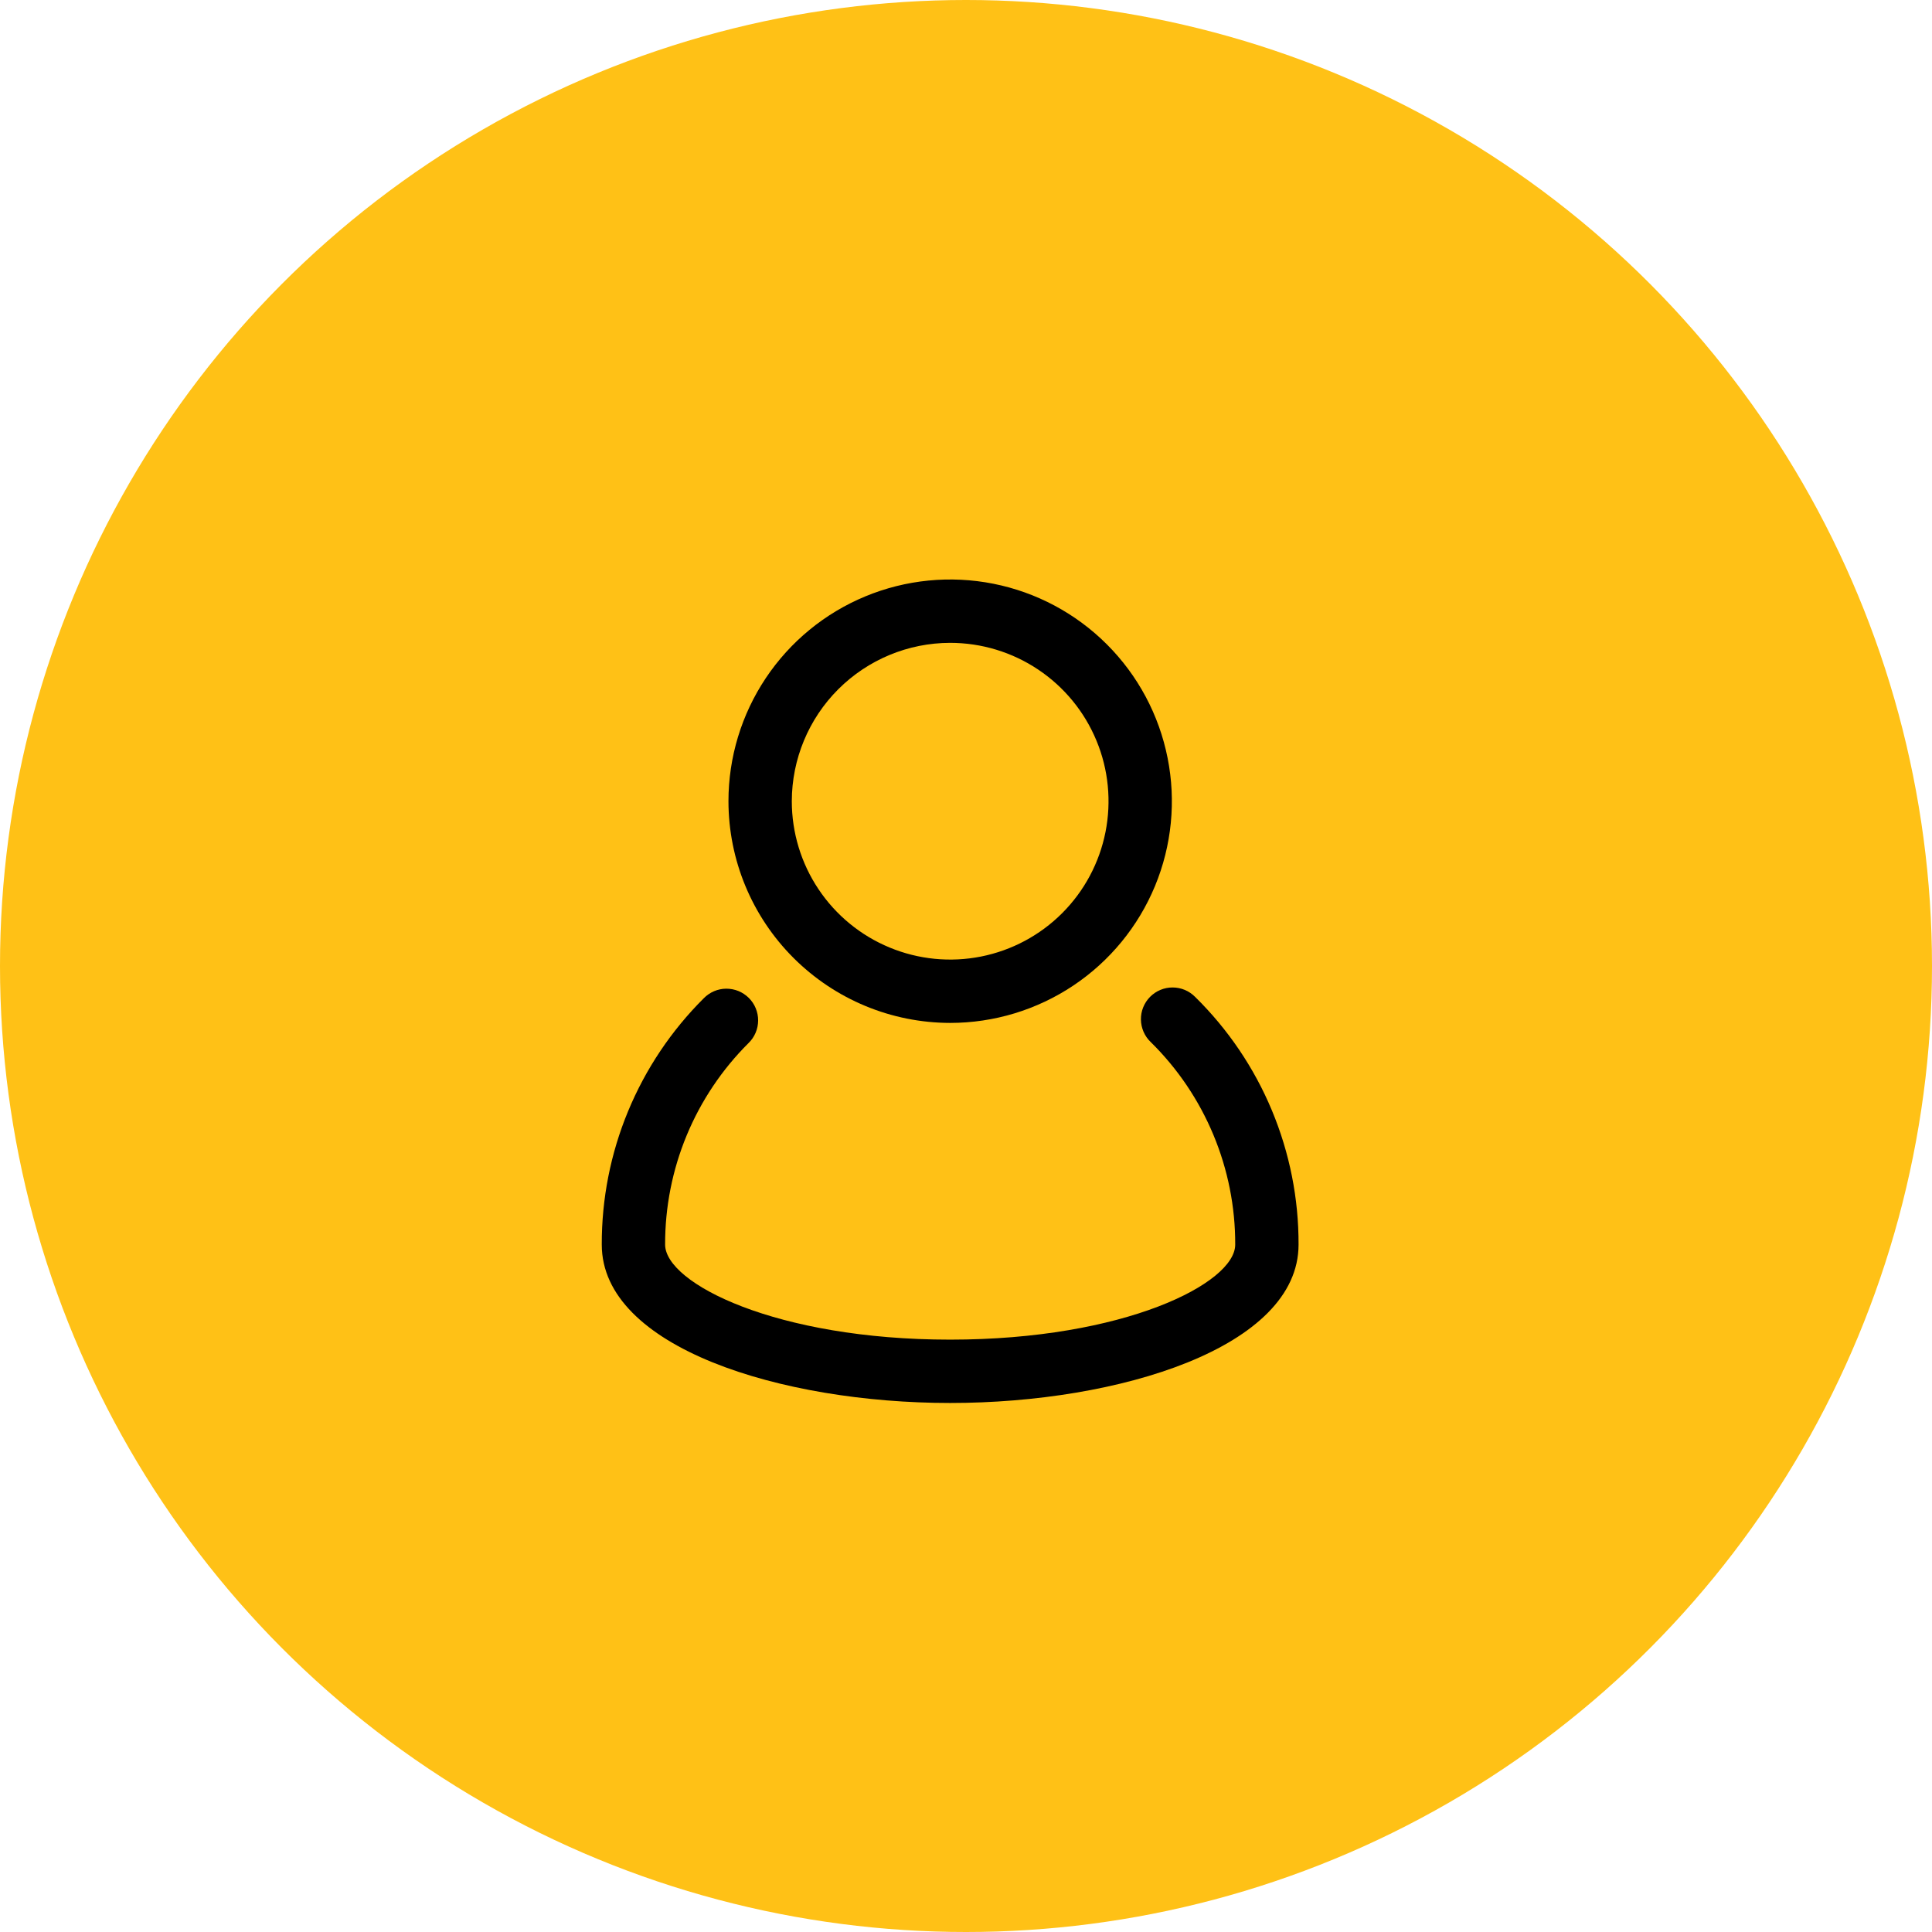<svg width="61" height="61" viewBox="0 0 61 61" fill="none" xmlns="http://www.w3.org/2000/svg">
<circle cx="30.5" cy="30.5" r="30.5" fill="#FFC116"/>
<path d="M37.737 31.478C37.645 31.384 37.534 31.308 37.411 31.256C37.289 31.205 37.158 31.178 37.025 31.178C36.892 31.177 36.761 31.203 36.639 31.254C36.516 31.305 36.405 31.38 36.312 31.474C36.218 31.569 36.145 31.681 36.095 31.804C36.045 31.927 36.021 32.059 36.023 32.191C36.025 32.324 36.053 32.455 36.106 32.577C36.159 32.699 36.235 32.809 36.331 32.9C37.18 33.735 37.853 34.731 38.311 35.83C38.769 36.928 39.004 38.107 39 39.297C39 40.52 35.494 42.297 30 42.297C24.506 42.297 21 40.519 21 39.295C20.997 38.113 21.228 36.942 21.68 35.85C22.132 34.758 22.797 33.766 23.635 32.932C23.73 32.84 23.805 32.73 23.857 32.608C23.909 32.486 23.936 32.355 23.937 32.223C23.938 32.09 23.912 31.959 23.862 31.837C23.812 31.714 23.738 31.603 23.644 31.509C23.55 31.416 23.439 31.342 23.317 31.291C23.194 31.241 23.063 31.216 22.93 31.216C22.798 31.217 22.667 31.244 22.545 31.296C22.424 31.348 22.313 31.424 22.221 31.518C21.196 32.538 20.384 33.75 19.831 35.085C19.278 36.42 18.996 37.852 19 39.297C19 42.545 24.667 44.297 30 44.297C35.333 44.297 41 42.545 41 39.297C41.005 37.842 40.718 36.401 40.158 35.059C39.598 33.716 38.775 32.499 37.737 31.478Z" fill="black"/>
<path d="M30 32.297C31.384 32.297 32.738 31.886 33.889 31.117C35.04 30.348 35.937 29.255 36.467 27.976C36.997 26.697 37.136 25.289 36.865 23.931C36.595 22.573 35.929 21.326 34.95 20.347C33.971 19.368 32.724 18.701 31.366 18.431C30.008 18.161 28.6 18.3 27.321 18.83C26.042 19.36 24.949 20.257 24.18 21.408C23.411 22.559 23 23.912 23 25.297C23.002 27.153 23.74 28.932 25.053 30.244C26.365 31.556 28.144 32.295 30 32.297ZM30 20.297C30.989 20.297 31.956 20.59 32.778 21.14C33.6 21.689 34.241 22.47 34.619 23.384C34.998 24.297 35.097 25.302 34.904 26.272C34.711 27.242 34.235 28.133 33.536 28.832C32.836 29.532 31.945 30.008 30.976 30.201C30.006 30.394 29 30.295 28.087 29.916C27.173 29.538 26.392 28.897 25.843 28.075C25.293 27.253 25 26.286 25 25.297C25.002 23.971 25.529 22.7 26.466 21.763C27.404 20.826 28.674 20.298 30 20.297Z" fill="black"/>
</svg>
